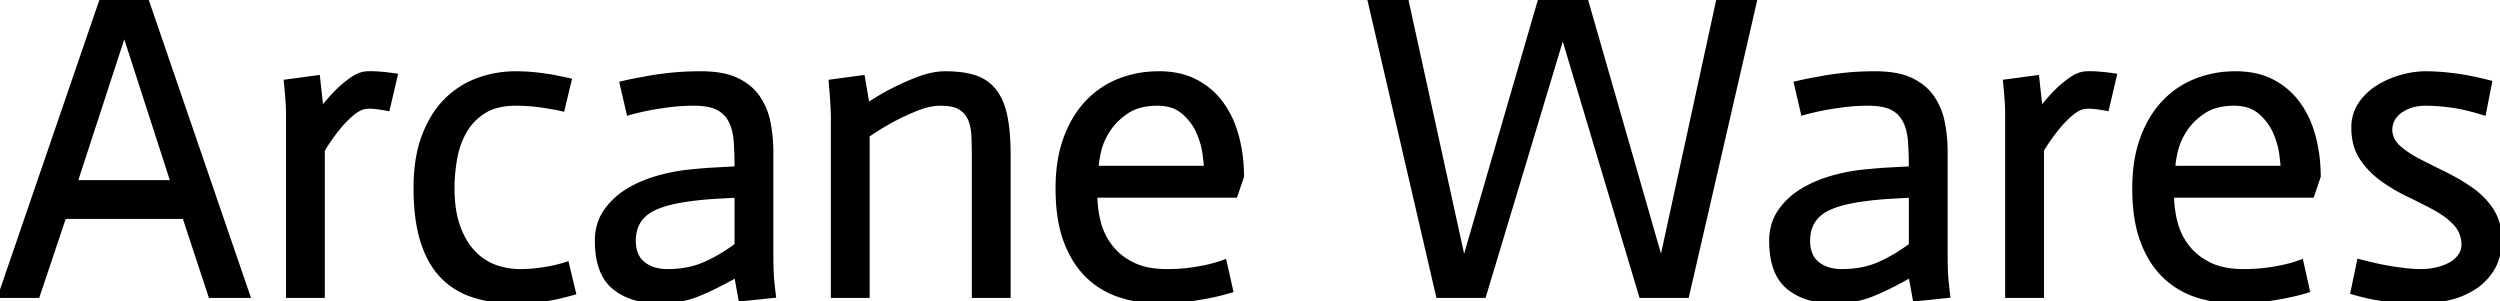 <svg width="576.3" height="69.5" viewBox="0 0 576.3 69.5" xmlns="http://www.w3.org/2000/svg"><g id="svgGroup" stroke-linecap="round" fill-rule="evenodd" font-size="9pt" stroke="#000" stroke-width="0.25mm" fill="#000" style="stroke:#000;stroke-width:0.25mm;fill:#000"><path d="M 331.5 68.2 L 315.7 0 L 324.2 0 L 337.4 60.2 L 337.5 60.2 L 355 0 L 365.6 0 L 382.9 60.2 L 383 60.2 L 396.1 0 L 404.6 0 L 388.9 68.2 L 378.3 68.2 L 360.3 8.1 L 360.2 8.1 L 342.1 68.2 L 331.5 68.2 Z M 192 68.2 L 192 27.9 A 12.017 12.017 0 0 0 192.011 27.575 Q 192.057 25.3 191.5 18.8 L 198.9 17.8 L 200 24.2 A 60.686 60.686 0 0 1 204.472 21.481 A 53.411 53.411 0 0 1 205.95 20.7 Q 208.9 19.2 212 18.05 A 18.848 18.848 0 0 1 215.424 17.12 A 15.491 15.491 0 0 1 218 16.9 A 29.313 29.313 0 0 1 220.885 17.034 Q 223.131 17.256 224.85 17.85 Q 227.6 18.8 229.3 21 A 11.265 11.265 0 0 1 230.685 23.37 Q 231.185 24.508 231.534 25.868 A 20.876 20.876 0 0 1 231.75 26.8 A 31.206 31.206 0 0 1 232.207 29.753 Q 232.381 31.34 232.452 33.174 A 68.308 68.308 0 0 1 232.5 35.8 L 232.5 68.2 L 224.5 68.2 L 224.5 36.7 Q 224.5 33.899 224.413 31.665 A 89.109 89.109 0 0 0 224.4 31.35 Q 224.3 29 223.55 27.35 Q 222.8 25.7 221.25 24.8 Q 220.154 24.164 218.433 23.977 A 14.271 14.271 0 0 0 216.9 23.9 A 13.31 13.31 0 0 0 213.793 24.284 A 17.685 17.685 0 0 0 211.4 25.05 Q 208.5 26.2 205.7 27.7 A 57.297 57.297 0 0 0 201.623 30.115 A 66.946 66.946 0 0 0 200 31.2 L 200 68.2 L 192 68.2 Z M 0 68.2 L 23.4 0 L 33.8 0 L 57.2 68.2 L 48.5 68.2 L 42.5 50 L 14.8 50 L 8.7 68.2 L 0 68.2 Z M 574 19 L 572.6 26.1 A 61.342 61.342 0 0 0 569.225 25.154 Q 567.029 24.61 565.15 24.35 Q 561.9 23.9 559.2 23.9 A 11.899 11.899 0 0 0 556.499 24.191 A 8.657 8.657 0 0 0 553.35 25.6 Q 551 27.3 551 30 Q 551.1 32.4 553.1 34.1 A 22.447 22.447 0 0 0 556.081 36.226 A 27.219 27.219 0 0 0 557.75 37.15 Q 560.4 38.5 563.65 40.1 Q 566.9 41.7 569.75 43.7 Q 572.6 45.7 574.4 48.5 Q 576.2 51.3 576.3 55.2 Q 576.213 58.84 574.887 61.391 A 10.028 10.028 0 0 1 574.45 62.15 Q 572.7 64.9 569.95 66.55 Q 567.2 68.2 564 68.85 A 33.467 33.467 0 0 1 560.527 69.376 A 26.56 26.56 0 0 1 558 69.5 Q 554.4 69.5 550.55 69.1 A 41.182 41.182 0 0 1 546.045 68.365 A 53.204 53.204 0 0 1 542.3 67.4 L 543.8 60.2 A 88.482 88.482 0 0 0 547.972 61.21 Q 549.96 61.638 551.761 61.914 A 53.872 53.872 0 0 0 552 61.95 A 65.245 65.245 0 0 0 554.39 62.263 Q 555.458 62.382 556.385 62.441 A 27.049 27.049 0 0 0 558.1 62.5 Q 559.9 62.5 561.65 62.1 A 13.495 13.495 0 0 0 563.695 61.466 A 11.259 11.259 0 0 0 564.8 60.95 A 6.672 6.672 0 0 0 566.449 59.723 A 6.067 6.067 0 0 0 567.05 59 Q 567.9 57.8 567.9 56.3 Q 567.8 53.5 566 51.55 A 15.531 15.531 0 0 0 563.791 49.591 A 21.112 21.112 0 0 0 561.35 48.05 Q 558.5 46.5 555.25 44.95 Q 552 43.4 549.15 41.35 Q 546.3 39.3 544.4 36.45 A 11.008 11.008 0 0 1 542.796 32.504 A 15.49 15.49 0 0 1 542.5 29.4 A 9.89 9.89 0 0 1 543.132 25.833 A 9.219 9.219 0 0 1 544.05 24.05 Q 545.6 21.7 548.05 20.15 Q 550.5 18.6 553.45 17.75 A 21.574 21.574 0 0 1 557.569 16.971 A 18.941 18.941 0 0 1 559.2 16.9 A 44.505 44.505 0 0 1 562.224 17.009 Q 563.872 17.121 565.7 17.35 A 51.8 51.8 0 0 1 568.555 17.793 Q 570.122 18.079 571.857 18.479 A 94.417 94.417 0 0 1 574 19 Z M 170.7 69 L 169.7 63.5 A 86.116 86.116 0 0 1 165.231 65.903 Q 163.024 67.003 160.982 67.837 A 53.52 53.52 0 0 1 160.95 67.85 A 22.664 22.664 0 0 1 153.22 69.48 A 26.19 26.19 0 0 1 152.2 69.5 A 22.374 22.374 0 0 1 147.829 69.098 Q 144.111 68.357 141.55 66.25 Q 138.357 63.623 137.745 58.218 A 24.194 24.194 0 0 1 137.6 55.5 A 12.826 12.826 0 0 1 138.132 51.744 A 10.952 10.952 0 0 1 139.6 48.7 A 16.479 16.479 0 0 1 144.154 44.288 A 19.23 19.23 0 0 1 144.85 43.85 Q 148.1 41.9 152.2 40.8 Q 156.3 39.7 160.6 39.4 Q 162.4 39.2 165.3 39.05 Q 168.2 38.9 169.8 38.8 A 104.919 104.919 0 0 0 169.756 35.684 Q 169.712 34.22 169.626 32.919 A 61.491 61.491 0 0 0 169.6 32.55 Q 169.4 29.8 168.4 27.85 Q 167.4 25.9 165.45 24.9 A 7.518 7.518 0 0 0 163.914 24.331 Q 162.367 23.927 160.197 23.902 A 25.187 25.187 0 0 0 159.9 23.9 Q 157 23.9 154.3 24.25 A 100.047 100.047 0 0 0 151.901 24.589 Q 150.776 24.763 149.782 24.947 A 58.184 58.184 0 0 0 149.5 25 A 64.957 64.957 0 0 0 146.814 25.594 A 51.47 51.47 0 0 0 144.9 26.1 L 143.3 19.2 A 79.06 79.06 0 0 1 146.581 18.489 A 96.703 96.703 0 0 1 148.7 18.1 A 51.632 51.632 0 0 1 151.041 17.691 Q 152.644 17.447 154.5 17.25 A 62.528 62.528 0 0 1 158.82 16.949 A 76.587 76.587 0 0 1 161.6 16.9 A 28.398 28.398 0 0 1 164.876 17.077 Q 167.783 17.416 169.85 18.4 Q 173 19.9 174.75 22.45 A 15.324 15.324 0 0 1 177.018 27.647 A 17.719 17.719 0 0 1 177.15 28.25 A 34.06 34.06 0 0 1 177.777 33.762 A 38.815 38.815 0 0 1 177.8 35.1 L 177.8 59.1 Q 177.8 60.5 177.85 62.05 Q 177.9 63.6 178.05 65.1 A 124.898 124.898 0 0 0 178.351 67.802 A 138.048 138.048 0 0 0 178.4 68.2 L 170.7 69 Z M 441.4 69 L 440.4 63.5 A 86.116 86.116 0 0 1 435.931 65.903 Q 433.724 67.003 431.682 67.837 A 53.52 53.52 0 0 1 431.65 67.85 A 22.664 22.664 0 0 1 423.92 69.48 A 26.19 26.19 0 0 1 422.9 69.5 A 22.374 22.374 0 0 1 418.529 69.098 Q 414.811 68.357 412.25 66.25 Q 409.057 63.623 408.445 58.218 A 24.194 24.194 0 0 1 408.3 55.5 A 12.826 12.826 0 0 1 408.832 51.744 A 10.952 10.952 0 0 1 410.3 48.7 A 16.479 16.479 0 0 1 414.854 44.288 A 19.23 19.23 0 0 1 415.55 43.85 Q 418.8 41.9 422.9 40.8 Q 427 39.7 431.3 39.4 Q 433.1 39.2 436 39.05 Q 438.9 38.9 440.5 38.8 A 104.919 104.919 0 0 0 440.456 35.684 Q 440.412 34.22 440.326 32.919 A 61.491 61.491 0 0 0 440.3 32.55 Q 440.1 29.8 439.1 27.85 Q 438.1 25.9 436.15 24.9 A 7.518 7.518 0 0 0 434.614 24.331 Q 433.067 23.927 430.897 23.902 A 25.187 25.187 0 0 0 430.6 23.9 Q 427.7 23.9 425 24.25 A 100.047 100.047 0 0 0 422.601 24.589 Q 421.476 24.763 420.482 24.947 A 58.184 58.184 0 0 0 420.2 25 A 64.957 64.957 0 0 0 417.514 25.594 A 51.47 51.47 0 0 0 415.6 26.1 L 414 19.2 A 79.06 79.06 0 0 1 417.281 18.489 A 96.703 96.703 0 0 1 419.4 18.1 A 51.632 51.632 0 0 1 421.741 17.691 Q 423.344 17.447 425.2 17.25 A 62.528 62.528 0 0 1 429.52 16.949 A 76.587 76.587 0 0 1 432.3 16.9 A 28.398 28.398 0 0 1 435.576 17.077 Q 438.483 17.416 440.55 18.4 Q 443.7 19.9 445.45 22.45 A 15.324 15.324 0 0 1 447.718 27.647 A 17.719 17.719 0 0 1 447.85 28.25 A 34.06 34.06 0 0 1 448.477 33.762 A 38.815 38.815 0 0 1 448.5 35.1 L 448.5 59.1 Q 448.5 60.5 448.55 62.05 Q 448.6 63.6 448.75 65.1 A 124.898 124.898 0 0 0 449.051 67.802 A 138.048 138.048 0 0 0 449.1 68.2 L 441.4 69 Z M 282.3 60.3 L 283.8 67 Q 281.5 67.7 279.05 68.2 Q 276.6 68.7 273.65 69.1 A 45.058 45.058 0 0 1 268.395 69.492 A 50.368 50.368 0 0 1 267.5 69.5 A 31.515 31.515 0 0 1 261.239 68.897 A 27.288 27.288 0 0 1 258.2 68.1 Q 253.9 66.7 250.7 63.6 A 19.463 19.463 0 0 1 247.246 59.036 A 25.645 25.645 0 0 1 245.65 55.55 Q 243.8 50.6 243.8 43.4 A 39.835 39.835 0 0 1 244.192 37.669 A 28.859 28.859 0 0 1 245.6 31.95 A 26.307 26.307 0 0 1 247.972 27.014 A 21.444 21.444 0 0 1 250.55 23.65 Q 253.7 20.3 257.95 18.6 A 24.035 24.035 0 0 1 265.351 16.96 A 28.239 28.239 0 0 1 267.2 16.9 A 21.296 21.296 0 0 1 271.374 17.29 A 15.873 15.873 0 0 1 275.7 18.8 Q 279.3 20.7 281.65 23.95 A 21.654 21.654 0 0 1 284.408 29.19 A 26.241 26.241 0 0 1 285.15 31.55 A 35.317 35.317 0 0 1 286.29 39.804 A 39.552 39.552 0 0 1 286.3 40.7 L 284.8 45.1 L 252.5 45.1 Q 252.5 48.2 253.3 51.3 Q 254.1 54.4 256.05 56.9 A 13.9 13.9 0 0 0 259.829 60.226 A 16.816 16.816 0 0 0 261.15 60.95 Q 263.882 62.294 267.779 62.473 A 26.692 26.692 0 0 0 269 62.5 Q 272 62.5 274.5 62.15 A 58.345 58.345 0 0 0 276.284 61.873 Q 277.694 61.631 278.85 61.35 A 31.635 31.635 0 0 0 281.276 60.66 A 26.901 26.901 0 0 0 282.3 60.3 Z M 530.5 60.3 L 532 67 Q 529.7 67.7 527.25 68.2 Q 524.8 68.7 521.85 69.1 A 45.058 45.058 0 0 1 516.595 69.492 A 50.368 50.368 0 0 1 515.7 69.5 A 31.515 31.515 0 0 1 509.439 68.897 A 27.288 27.288 0 0 1 506.4 68.1 Q 502.1 66.7 498.9 63.6 A 19.463 19.463 0 0 1 495.446 59.036 A 25.645 25.645 0 0 1 493.85 55.55 Q 492 50.6 492 43.4 A 39.835 39.835 0 0 1 492.392 37.669 A 28.859 28.859 0 0 1 493.8 31.95 A 26.307 26.307 0 0 1 496.172 27.014 A 21.444 21.444 0 0 1 498.75 23.65 Q 501.9 20.3 506.15 18.6 A 24.035 24.035 0 0 1 513.551 16.96 A 28.239 28.239 0 0 1 515.4 16.9 A 21.296 21.296 0 0 1 519.574 17.29 A 15.873 15.873 0 0 1 523.9 18.8 Q 527.5 20.7 529.85 23.95 A 21.654 21.654 0 0 1 532.608 29.19 A 26.241 26.241 0 0 1 533.35 31.55 A 35.317 35.317 0 0 1 534.49 39.804 A 39.552 39.552 0 0 1 534.5 40.7 L 533 45.1 L 500.7 45.1 Q 500.7 48.2 501.5 51.3 Q 502.3 54.4 504.25 56.9 A 13.9 13.9 0 0 0 508.029 60.226 A 16.816 16.816 0 0 0 509.35 60.95 Q 512.082 62.294 515.979 62.473 A 26.692 26.692 0 0 0 517.2 62.5 Q 520.2 62.5 522.7 62.15 A 58.345 58.345 0 0 0 524.484 61.873 Q 525.894 61.631 527.05 61.35 A 31.635 31.635 0 0 0 529.476 60.66 A 26.901 26.901 0 0 0 530.5 60.3 Z M 131.3 18.5 L 129.7 25.2 A 33.812 33.812 0 0 0 128.511 24.945 Q 127.063 24.659 125 24.35 Q 122 23.9 118.9 23.9 Q 114.4 23.9 111.55 25.7 Q 108.7 27.5 107.1 30.35 A 19.423 19.423 0 0 0 105.023 36.002 A 22.168 22.168 0 0 0 104.9 36.65 A 39.571 39.571 0 0 0 104.302 42.987 A 36.459 36.459 0 0 0 104.3 43.4 A 33.627 33.627 0 0 0 104.515 47.304 Q 104.75 49.313 105.243 51.034 A 18.533 18.533 0 0 0 105.6 52.15 A 20.24 20.24 0 0 0 106.953 55.181 A 14.663 14.663 0 0 0 109.05 58.1 A 12.983 12.983 0 0 0 113.653 61.314 A 12.725 12.725 0 0 0 114 61.45 Q 116.8 62.5 119.9 62.5 Q 122 62.5 123.95 62.25 A 49.696 49.696 0 0 0 126.049 61.937 A 39.469 39.469 0 0 0 127.55 61.65 A 29.31 29.31 0 0 0 130.323 60.923 A 26.654 26.654 0 0 0 130.7 60.8 L 132.3 67.5 Q 130.2 68.1 128.4 68.5 A 34.164 34.164 0 0 1 126.959 68.786 Q 125.681 69.013 124.15 69.2 A 40.306 40.306 0 0 1 120.951 69.458 A 48.707 48.707 0 0 1 118.9 69.5 A 36.972 36.972 0 0 1 113.853 69.172 A 27.439 27.439 0 0 1 109.1 68.1 A 17.42 17.42 0 0 1 103.104 64.789 A 16.751 16.751 0 0 1 101.85 63.6 A 17.721 17.721 0 0 1 98.974 59.511 A 24.361 24.361 0 0 1 97.35 55.5 Q 96.08 51.403 95.851 45.83 A 61.534 61.534 0 0 1 95.8 43.3 A 42.163 42.163 0 0 1 96.147 37.741 Q 96.623 34.17 97.75 31.25 A 26.862 26.862 0 0 1 99.853 26.933 A 20.085 20.085 0 0 1 102.9 23.05 Q 106.1 19.9 110.25 18.4 Q 114.4 16.9 118.9 16.9 A 42.328 42.328 0 0 1 123.268 17.12 A 38.876 38.876 0 0 1 123.55 17.15 A 78.964 78.964 0 0 1 125.413 17.378 Q 126.261 17.493 127.011 17.617 A 43.89 43.89 0 0 1 127.5 17.7 Q 129.5 18.1 131.3 18.5 Z M 66.4 68.2 L 66.4 26 Q 66.4 23.786 65.937 19.162 A 201.652 201.652 0 0 0 65.9 18.8 L 73.3 17.8 L 74.1 25.1 L 74.2 25.1 Q 76 22.8 77.7 21.1 A 24.654 24.654 0 0 1 80.562 18.635 A 22.19 22.19 0 0 1 81.25 18.15 Q 82.771 17.122 84.19 16.94 A 4.768 4.768 0 0 1 84.8 16.9 A 15.388 15.388 0 0 1 85.314 16.887 Q 87.539 16.864 91.2 17.4 L 89.4 25.1 Q 86.277 24.532 84.945 24.591 A 4.491 4.491 0 0 0 84.8 24.6 A 4.199 4.199 0 0 0 83.218 24.929 Q 82.622 25.17 82.003 25.589 A 9.67 9.67 0 0 0 81.2 26.2 A 23.326 23.326 0 0 0 78.631 28.713 A 20.623 20.623 0 0 0 77.9 29.6 A 40.292 40.292 0 0 0 75.716 32.544 A 49.861 49.861 0 0 0 74.4 34.6 L 74.4 68.2 L 66.4 68.2 Z M 462.7 68.2 L 462.7 26 Q 462.7 23.786 462.237 19.162 A 201.652 201.652 0 0 0 462.2 18.8 L 469.6 17.8 L 470.4 25.1 L 470.5 25.1 Q 472.3 22.8 474 21.1 A 24.654 24.654 0 0 1 476.862 18.635 A 22.19 22.19 0 0 1 477.55 18.15 Q 479.071 17.122 480.49 16.94 A 4.768 4.768 0 0 1 481.1 16.9 A 15.388 15.388 0 0 1 481.614 16.887 Q 483.839 16.864 487.5 17.4 L 485.7 25.1 Q 482.577 24.532 481.245 24.591 A 4.491 4.491 0 0 0 481.1 24.6 A 4.199 4.199 0 0 0 479.518 24.929 Q 478.922 25.17 478.303 25.589 A 9.67 9.67 0 0 0 477.5 26.2 A 23.326 23.326 0 0 0 474.931 28.713 A 20.623 20.623 0 0 0 474.2 29.6 A 40.292 40.292 0 0 0 472.016 32.544 A 49.861 49.861 0 0 0 470.7 34.6 L 470.7 68.2 L 462.7 68.2 Z M 17.4 42 L 39.8 42 L 28.8 8 L 28.5 8 L 17.4 42 Z M 169.8 56.5 L 169.8 45.1 Q 167.8 45.2 166 45.3 Q 164.2 45.4 162.45 45.55 Q 160.728 45.698 159.345 45.894 A 40.889 40.889 0 0 0 159.3 45.9 A 45.095 45.095 0 0 0 155.771 46.473 Q 152.35 47.181 150.257 48.315 A 9.355 9.355 0 0 0 149.1 49.05 Q 146.1 51.3 146.1 55.5 Q 146.1 59 148.25 60.75 Q 150.332 62.444 153.679 62.498 A 13.746 13.746 0 0 0 153.9 62.5 Q 158.7 62.5 162.45 60.85 Q 166.2 59.2 169.8 56.5 Z M 440.5 56.5 L 440.5 45.1 Q 438.5 45.2 436.7 45.3 Q 434.9 45.4 433.15 45.55 Q 431.428 45.698 430.045 45.894 A 40.889 40.889 0 0 0 430 45.9 A 45.095 45.095 0 0 0 426.471 46.473 Q 423.05 47.181 420.957 48.315 A 9.355 9.355 0 0 0 419.8 49.05 Q 416.8 51.3 416.8 55.5 Q 416.8 59 418.95 60.75 Q 421.032 62.444 424.379 62.498 A 13.746 13.746 0 0 0 424.6 62.5 Q 429.4 62.5 433.15 60.85 Q 436.9 59.2 440.5 56.5 Z M 252.8 38.7 L 278 38.7 A 6.564 6.564 0 0 0 277.986 38.312 Q 277.934 37.475 277.7 35.6 A 17.239 17.239 0 0 0 277.037 32.601 A 21.868 21.868 0 0 0 276.3 30.6 Q 275.2 28 272.9 25.95 A 7.848 7.848 0 0 0 269.338 24.165 A 11.506 11.506 0 0 0 266.8 23.9 A 16.563 16.563 0 0 0 263.861 24.146 Q 262.174 24.451 260.809 25.131 A 9.326 9.326 0 0 0 259.9 25.65 A 15.73 15.73 0 0 0 257.082 27.957 A 13.419 13.419 0 0 0 255.6 29.8 A 16.356 16.356 0 0 0 254.021 32.762 A 13.826 13.826 0 0 0 253.4 34.7 A 30.6 30.6 0 0 0 253.084 36.165 Q 252.8 37.669 252.8 38.7 Z M 501 38.7 L 526.2 38.7 A 6.564 6.564 0 0 0 526.186 38.312 Q 526.134 37.475 525.9 35.6 A 17.239 17.239 0 0 0 525.237 32.601 A 21.868 21.868 0 0 0 524.5 30.6 Q 523.4 28 521.1 25.95 A 7.848 7.848 0 0 0 517.538 24.165 A 11.506 11.506 0 0 0 515 23.9 A 16.563 16.563 0 0 0 512.061 24.146 Q 510.374 24.451 509.009 25.131 A 9.326 9.326 0 0 0 508.1 25.65 A 15.73 15.73 0 0 0 505.282 27.957 A 13.419 13.419 0 0 0 503.8 29.8 A 16.356 16.356 0 0 0 502.221 32.762 A 13.826 13.826 0 0 0 501.6 34.7 A 30.6 30.6 0 0 0 501.284 36.165 Q 501 37.669 501 38.7 Z" vector-effect="non-scaling-stroke"/></g></svg>